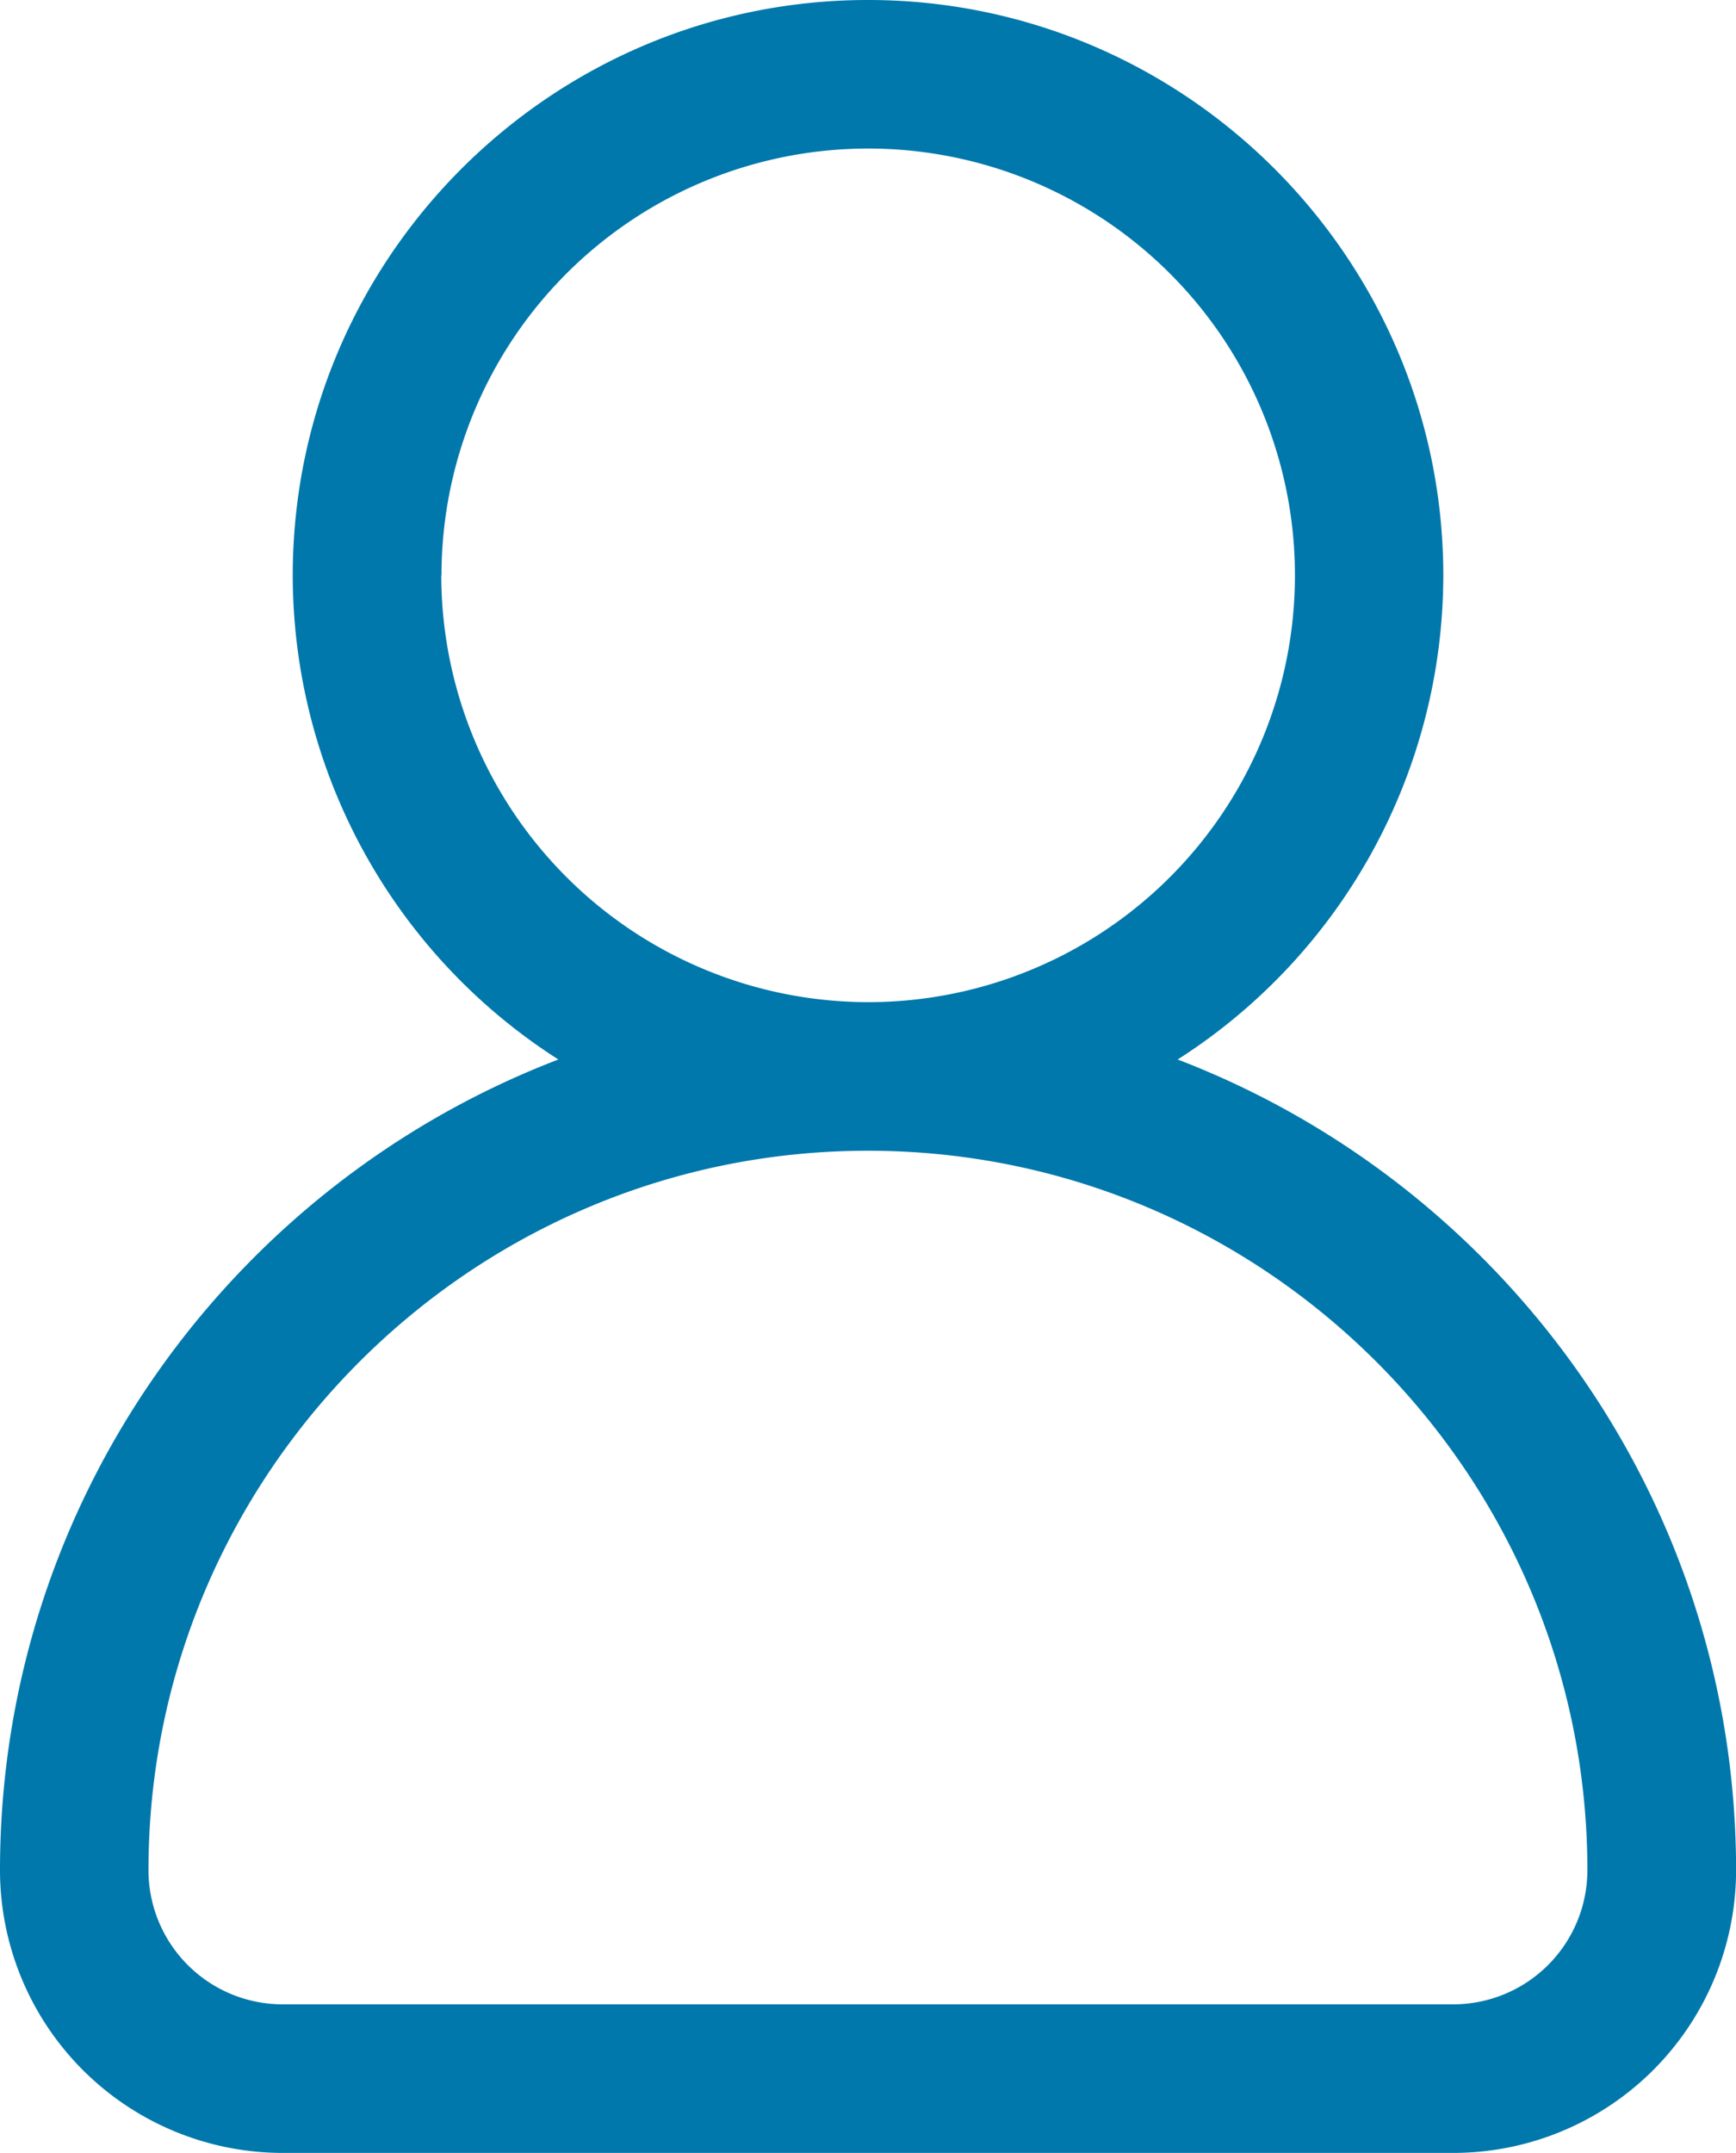 <svg xmlns="http://www.w3.org/2000/svg" viewBox="0 0 403.24 500"><g id="ELEMENTS"><path d="M273.55,246.06a133.53,133.53,0,0,0,61.7-112.43C335.25,60,275.3,0,201.62,0S68,60,68,133.63a133.53,133.53,0,0,0,61.7,112.43C53.94,275.09,0,348.53,0,434.36A65.71,65.71,0,0,0,65.63,500h272a65.71,65.71,0,0,0,65.63-65.64C403.24,348.53,349.3,275.09,273.55,246.06Zm-171-112.43a99.12,99.12,0,1,1,99.12,99.11A99.23,99.23,0,0,1,102.5,133.63ZM337.61,465.49h-272a31.16,31.16,0,0,1-31.12-31.13c0-92.14,75-167.11,167.11-167.11s167.12,75,167.12,167.11A31.17,31.17,0,0,1,337.61,465.49Z" style="fill:#0078ab"/></g></svg>